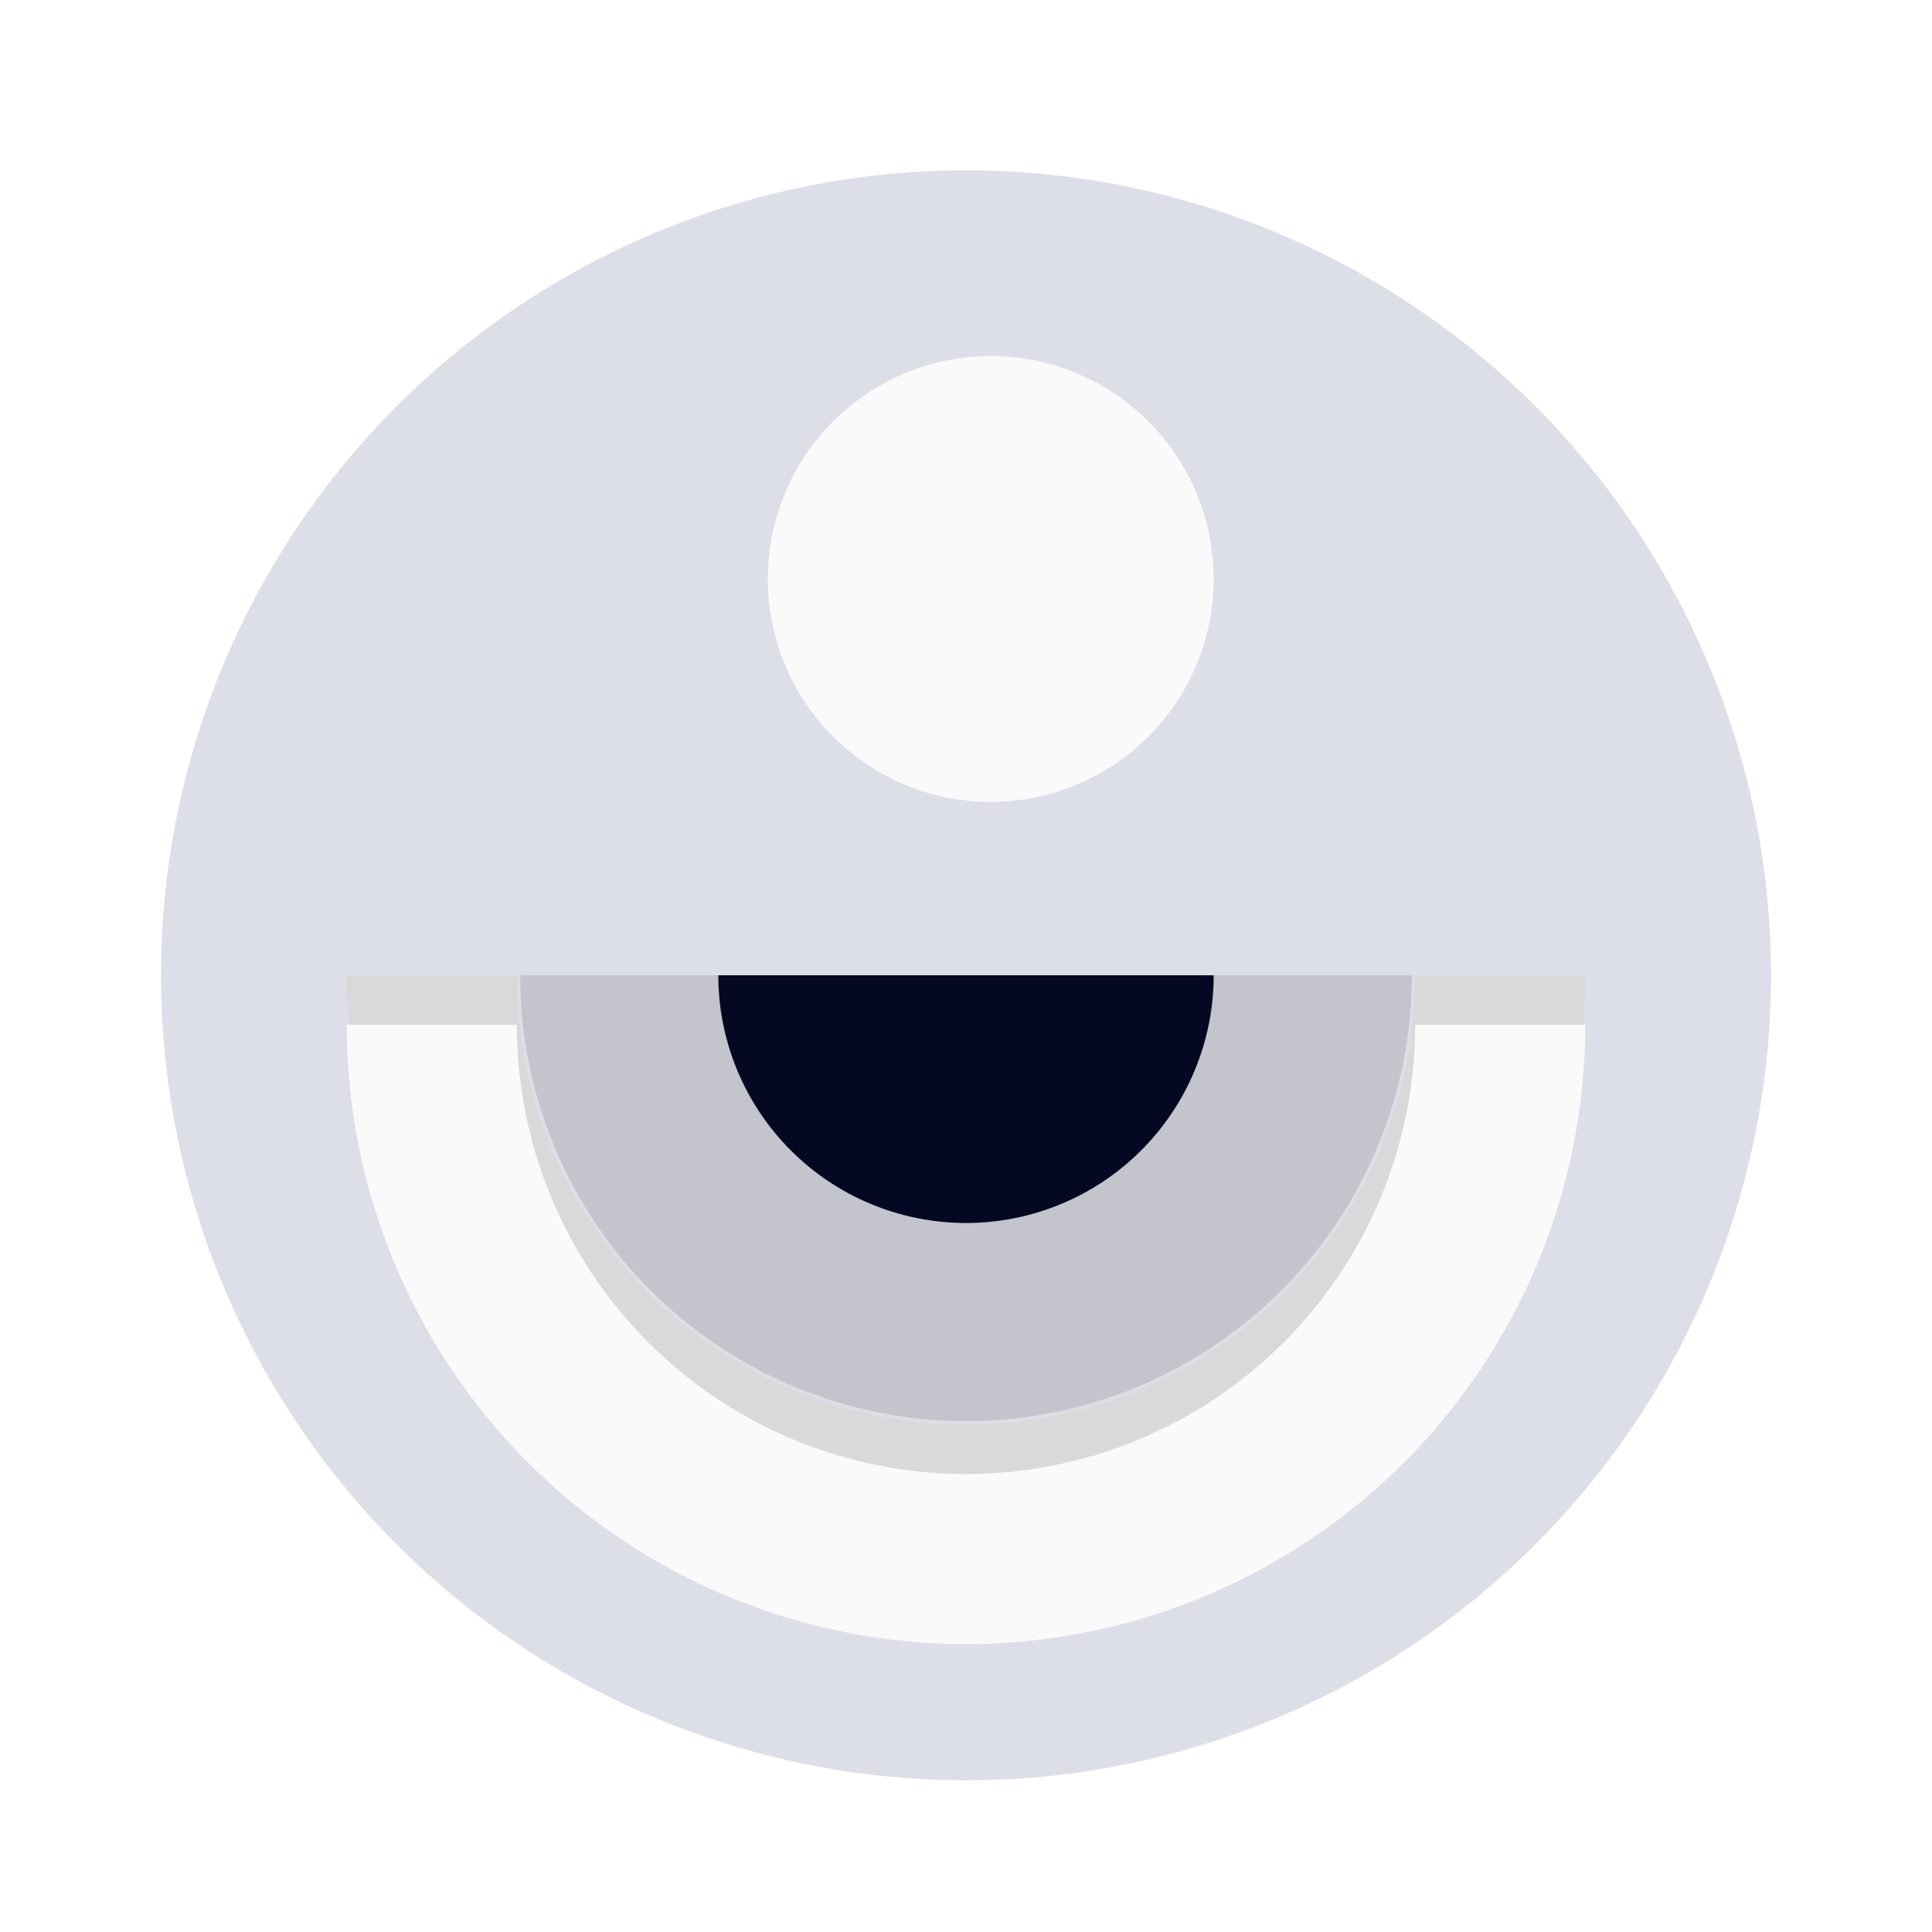 <svg width="48" height="48" viewBox="0 0 48 48" fill="none" xmlns="http://www.w3.org/2000/svg">
<g filter="url(#filter0_d_20_1529)">
<circle cx="24" cy="23" r="20" fill="#DCDFE7"/>
<circle cx="24.615" cy="13.154" r="5.538" fill="#FAFAFA"/>
<path d="M12.923 23C12.923 24.455 13.21 25.895 13.766 27.239C14.323 28.583 15.139 29.804 16.167 30.833C17.196 31.861 18.417 32.677 19.761 33.234C21.105 33.79 22.545 34.077 24 34.077C25.455 34.077 26.895 33.79 28.239 33.234C29.583 32.677 30.804 31.861 31.832 30.833C32.861 29.804 33.677 28.583 34.234 27.239C34.79 25.895 35.077 24.455 35.077 23L24 23L12.923 23Z" fill="#C3C4CC"/>
<path d="M8.615 23C8.615 25.02 9.013 27.021 9.787 28.887C10.56 30.754 11.693 32.45 13.121 33.879C14.55 35.307 16.246 36.44 18.113 37.214C19.979 37.987 21.98 38.385 24 38.385C26.02 38.385 28.021 37.987 29.887 37.214C31.754 36.44 33.45 35.307 34.879 33.879C36.307 32.45 37.44 30.754 38.214 28.887C38.987 27.021 39.385 25.02 39.385 23H35.16C35.16 24.466 34.871 25.917 34.311 27.271C33.75 28.625 32.928 29.855 31.891 30.891C30.855 31.928 29.625 32.75 28.271 33.311C26.917 33.871 25.466 34.16 24 34.16C22.535 34.16 21.083 33.871 19.729 33.311C18.375 32.75 17.145 31.928 16.109 30.891C15.072 29.855 14.25 28.625 13.689 27.271C13.129 25.917 12.84 24.466 12.84 23H8.615Z" fill="#D9D9D9"/>
<g filter="url(#filter1_d_20_1529)">
<path d="M8.615 23C8.615 25.02 9.013 27.021 9.787 28.887C10.56 30.754 11.693 32.45 13.121 33.879C14.55 35.307 16.246 36.44 18.113 37.214C19.979 37.987 21.98 38.385 24 38.385C26.02 38.385 28.021 37.987 29.887 37.214C31.754 36.44 33.45 35.307 34.879 33.879C36.307 32.45 37.44 30.754 38.214 28.887C38.987 27.021 39.385 25.02 39.385 23H35.16C35.16 24.466 34.871 25.917 34.311 27.271C33.75 28.625 32.928 29.855 31.891 30.891C30.855 31.928 29.625 32.75 28.271 33.311C26.917 33.871 25.466 34.16 24 34.16C22.535 34.16 21.083 33.871 19.729 33.311C18.375 32.75 17.145 31.928 16.109 30.891C15.072 29.855 14.25 28.625 13.689 27.271C13.129 25.917 12.84 24.466 12.84 23H8.615Z" fill="#FAFAFA"/>
</g>
<path d="M17.846 23C17.846 23.808 18.005 24.608 18.314 25.355C18.624 26.102 19.077 26.78 19.648 27.351C20.22 27.923 20.898 28.376 21.645 28.685C22.392 28.995 23.192 29.154 24 29.154C24.808 29.154 25.608 28.995 26.355 28.685C27.102 28.376 27.78 27.923 28.351 27.351C28.923 26.78 29.376 26.102 29.685 25.355C29.995 24.608 30.154 23.808 30.154 23L24 23L17.846 23Z" fill="#040823"/>
</g>
<defs>
<filter id="filter0_d_20_1529" x="0.308" y="0.538" width="47.385" height="47.385" filterUnits="userSpaceOnUse" color-interpolation-filters="sRGB">
<feFlood flood-opacity="0" result="BackgroundImageFix"/>
<feColorMatrix in="SourceAlpha" type="matrix" values="0 0 0 0 0 0 0 0 0 0 0 0 0 0 0 0 0 0 127 0" result="hardAlpha"/>
<feOffset dy="1.231"/>
<feGaussianBlur stdDeviation="1.846"/>
<feComposite in2="hardAlpha" operator="out"/>
<feColorMatrix type="matrix" values="0 0 0 0 0.824 0 0 0 0 0.839 0 0 0 0 0.882 0 0 0 0.25 0"/>
<feBlend mode="normal" in2="BackgroundImageFix" result="effect1_dropShadow_20_1529"/>
<feBlend mode="normal" in="SourceGraphic" in2="effect1_dropShadow_20_1529" result="shape"/>
</filter>
<filter id="filter1_d_20_1529" x="4.923" y="20.538" width="38.154" height="22.769" filterUnits="userSpaceOnUse" color-interpolation-filters="sRGB">
<feFlood flood-opacity="0" result="BackgroundImageFix"/>
<feColorMatrix in="SourceAlpha" type="matrix" values="0 0 0 0 0 0 0 0 0 0 0 0 0 0 0 0 0 0 127 0" result="hardAlpha"/>
<feOffset dy="1.231"/>
<feGaussianBlur stdDeviation="1.846"/>
<feComposite in2="hardAlpha" operator="out"/>
<feColorMatrix type="matrix" values="0 0 0 0 0.624 0 0 0 0 0.631 0 0 0 0 0.675 0 0 0 0.58 0"/>
<feBlend mode="normal" in2="BackgroundImageFix" result="effect1_dropShadow_20_1529"/>
<feBlend mode="normal" in="SourceGraphic" in2="effect1_dropShadow_20_1529" result="shape"/>
</filter>
</defs>
</svg>
